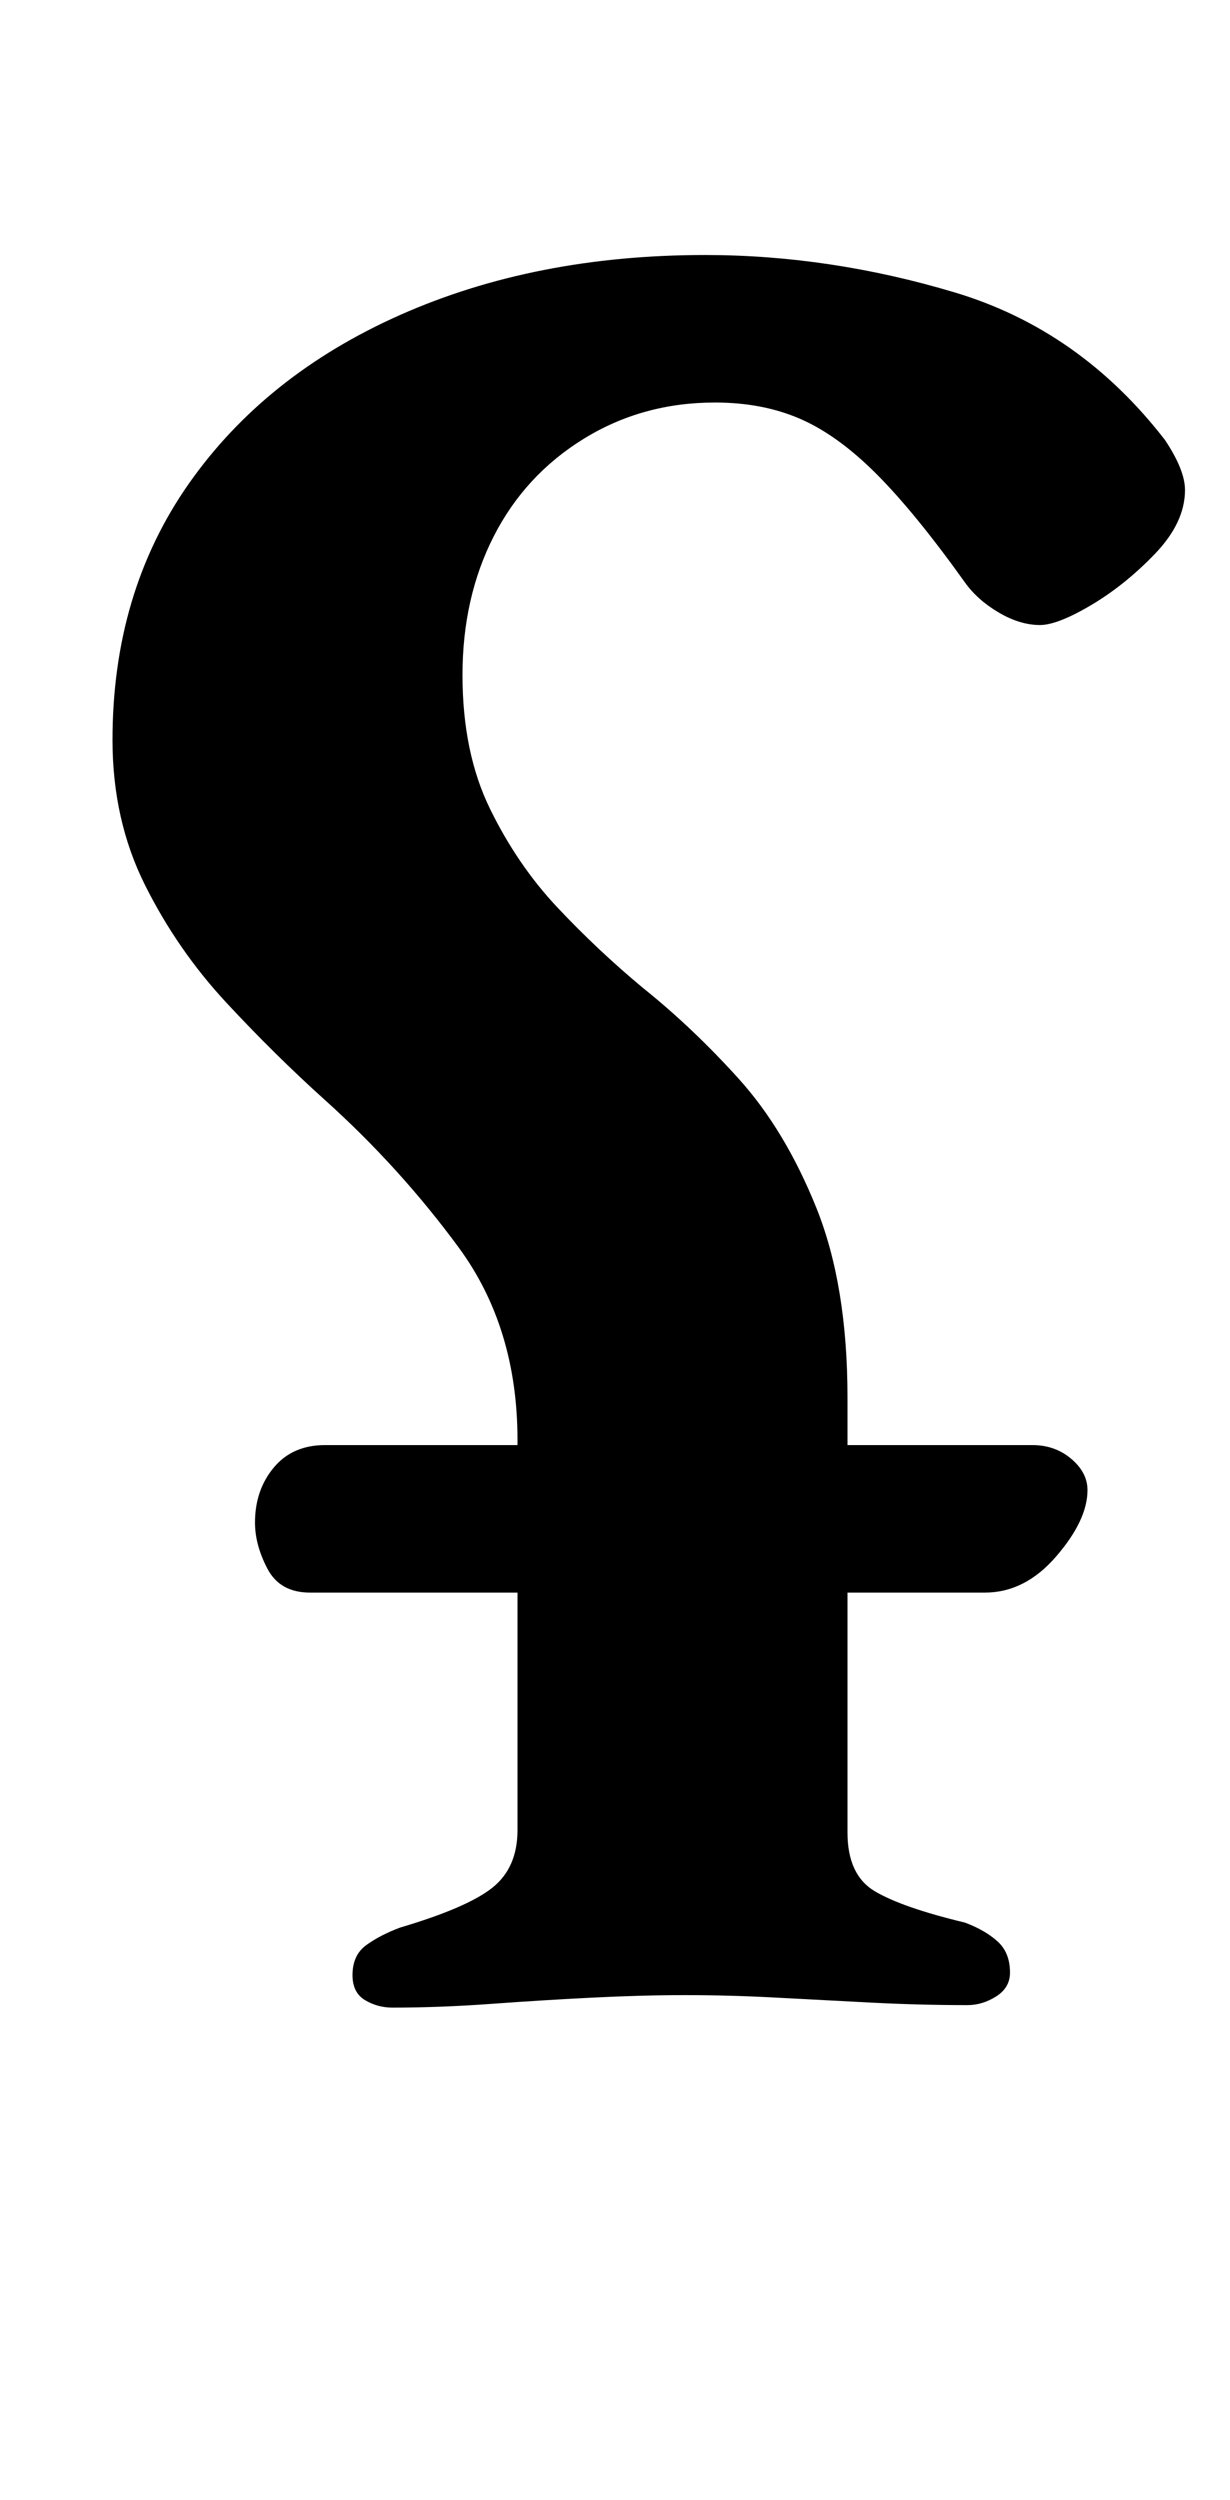 <?xml version="1.0" standalone="no"?>
<!DOCTYPE svg PUBLIC "-//W3C//DTD SVG 1.1//EN" "http://www.w3.org/Graphics/SVG/1.1/DTD/svg11.dtd" >
<svg xmlns="http://www.w3.org/2000/svg" xmlns:xlink="http://www.w3.org/1999/xlink" version="1.1" viewBox="-10 0 492 1000">
  <g transform="matrix(1 0 0 -1 0 800)">
   <path fill="currentColor"
d="M114 163q-12 0 -17 9.5t-5 18.5q0 13 7.5 22t20.5 9h283q9 0 15.5 -5.5t6.5 -12.5q0 -12 -12.5 -26.5t-28.5 -14.5h-270zM147 -3q-6 0 -11 3t-5 10q0 8 5.5 12t13.5 7q27 8 37 16t10 23v156q0 45 -23.5 77t-53.5 59q-20 18 -39.5 39t-32.5 47t-13 58q0 59 30.5 102.5
t84.5 67.5t122 24q50 0 100 -15t84 -59q8 -12 8 -20q0 -13 -12 -25.5t-25.5 -20.5t-20.5 -8q-8 0 -16.5 5t-13.5 12q-20 28 -35.5 43.5t-30.5 22t-34 6.5q-29 0 -52.5 -14.5t-36 -39t-12.5 -55.5t11 -53.5t27 -39.5t34 -32q20 -16 38.5 -36.5t31 -51.5t12.5 -76v-174
q0 -17 11 -23.5t36 -12.5q8 -3 13 -7.5t5 -12.5q0 -6 -5.5 -9.5t-11.5 -3.5q-19 0 -38.5 1t-38 2t-36.5 1q-17 0 -37 -1t-40.5 -2.5t-39.5 -1.5z" />
  </g>

</svg>
